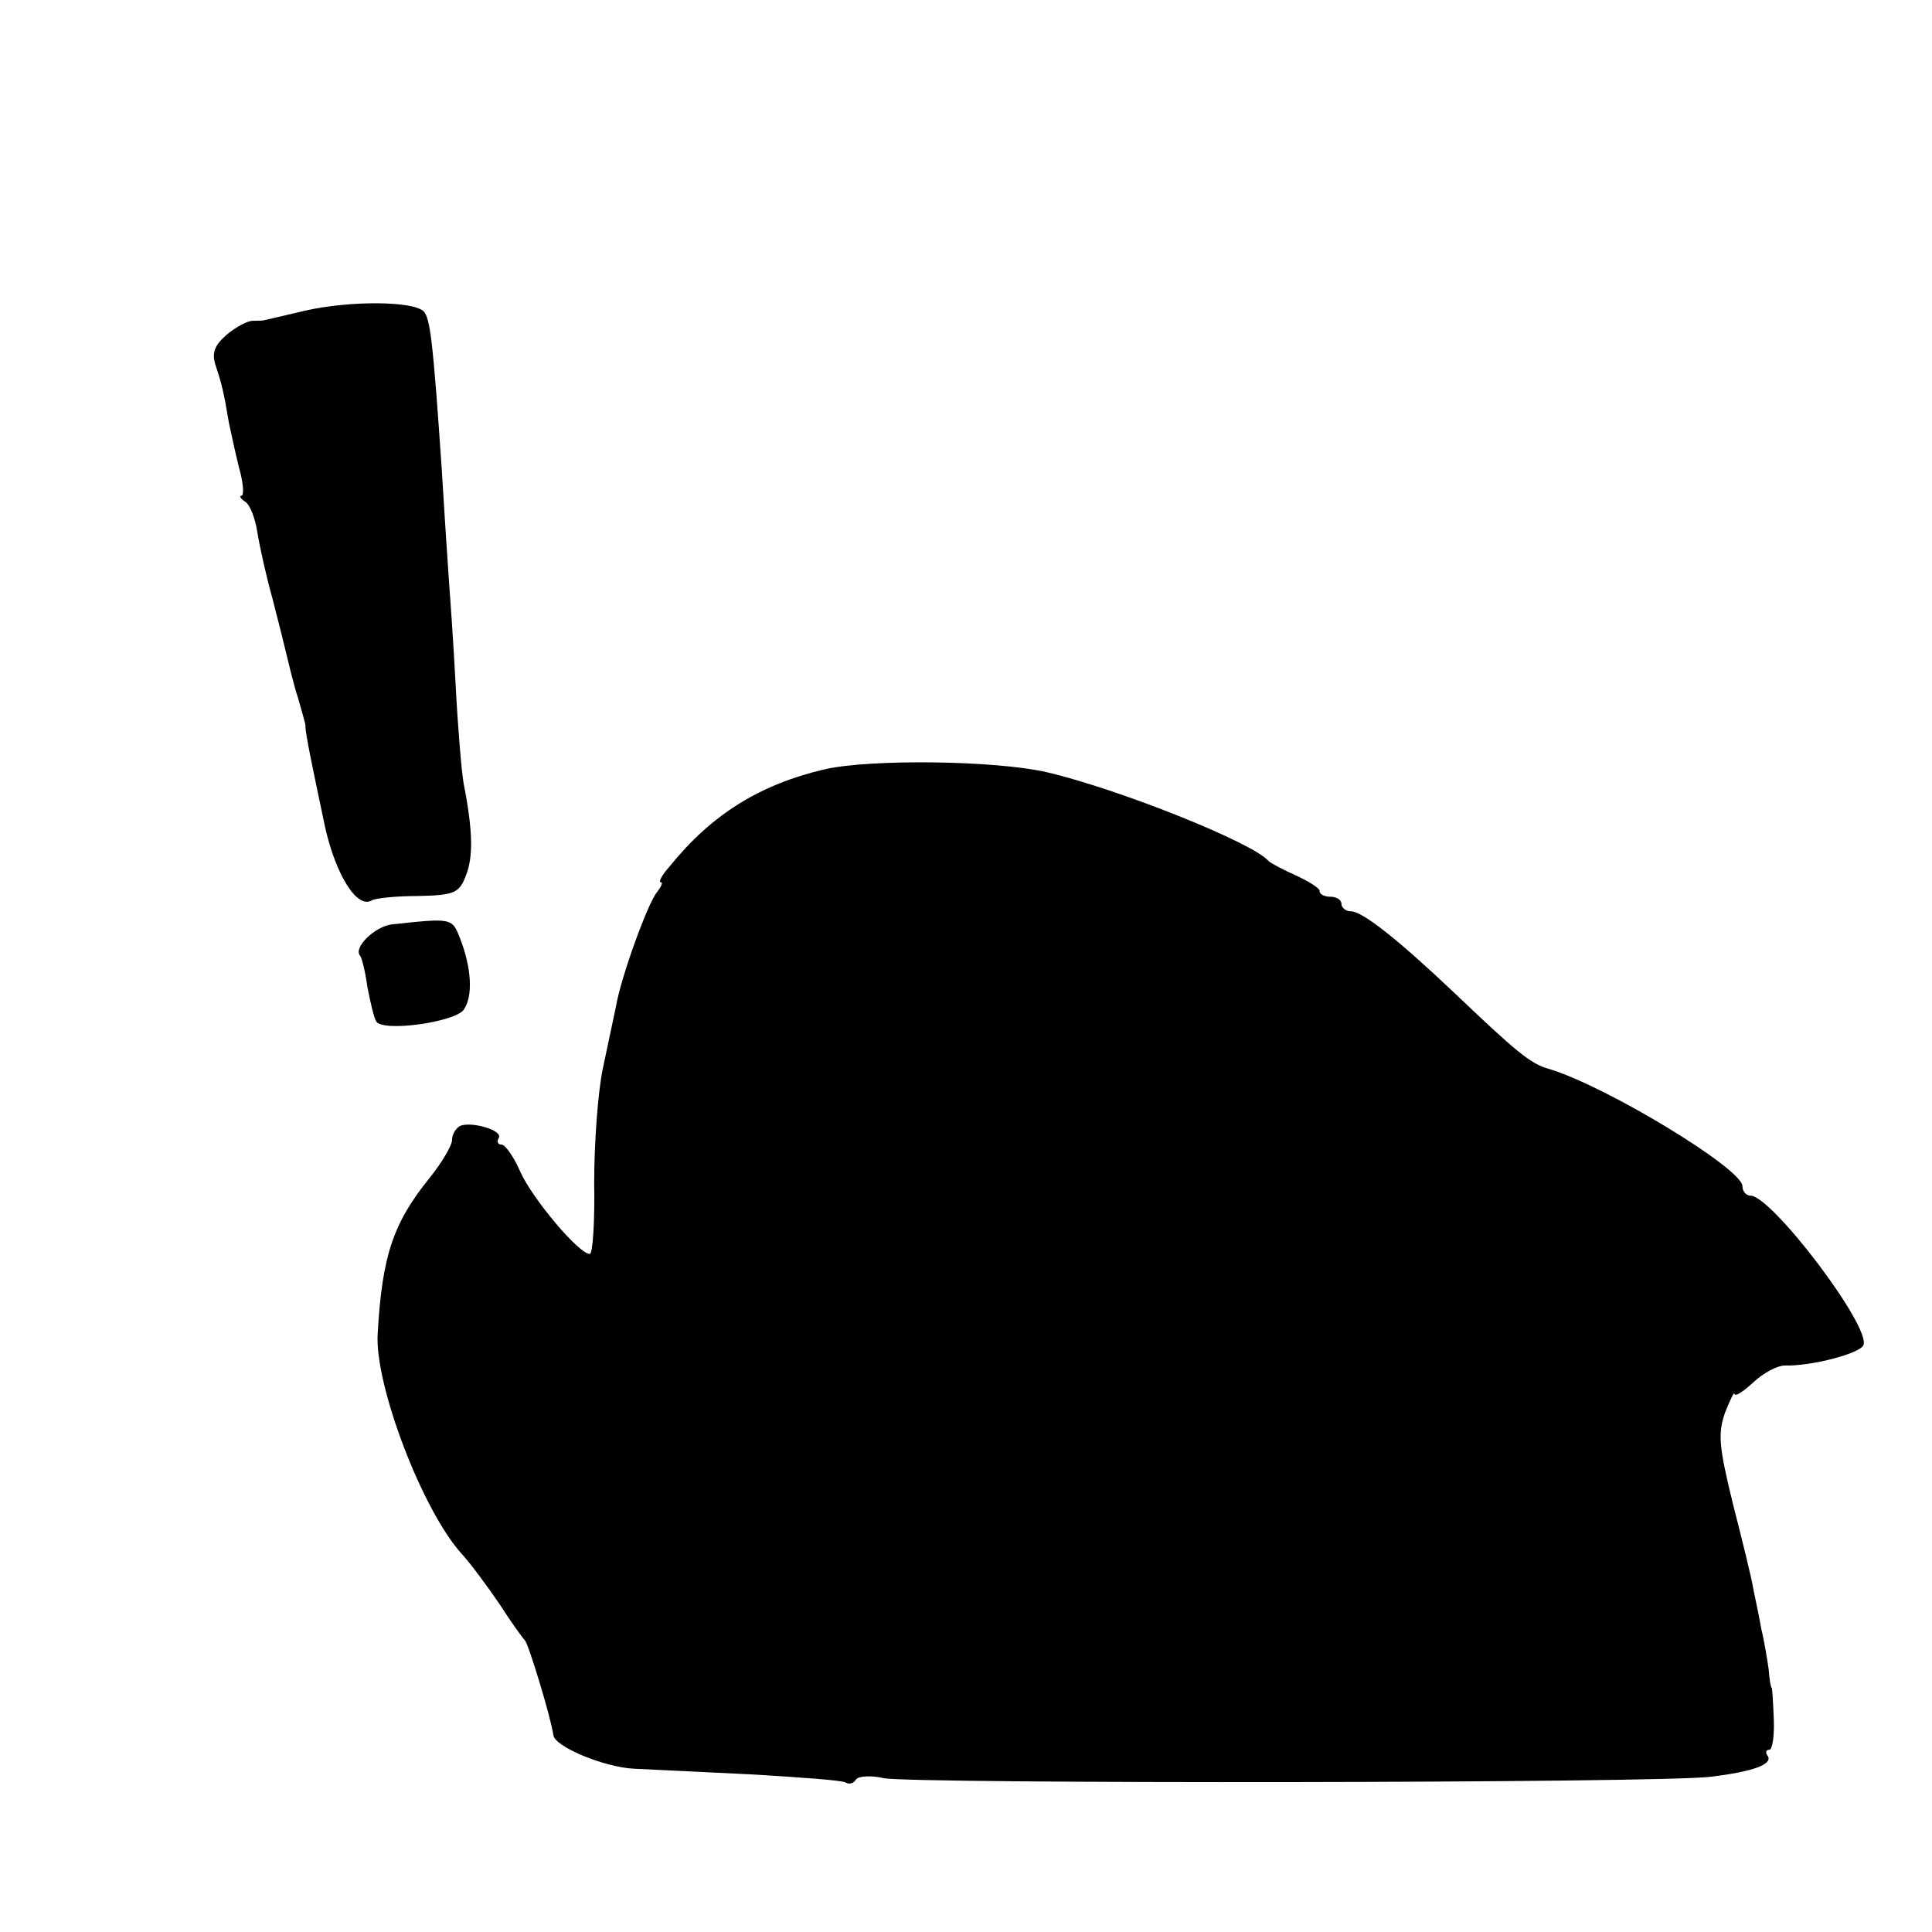 <?xml version="1.0" standalone="no"?>
<!DOCTYPE svg PUBLIC "-//W3C//DTD SVG 20010904//EN"
 "http://www.w3.org/TR/2001/REC-SVG-20010904/DTD/svg10.dtd">
<svg version="1.0" xmlns="http://www.w3.org/2000/svg"
 width="265pt" height="265pt" viewBox="0 0 265 265"
 preserveAspectRatio="xMidYMid meet">
<g transform="translate(0,265) scale(0.1,-0.1)"
fill="#000000" stroke="none">
<path d="M419 2224 c-30 -7 -55 -13 -56 -13 -2 -1 -9 -1 -16 -1 -8 0 -24 -9
-36 -19 -17 -15 -21 -25 -15 -43 8 -24 11 -36 18 -78 3 -14 9 -42 14 -62 6
-21 7 -38 3 -38 -3 0 -1 -4 5 -8 7 -4 14 -23 17 -42 3 -19 12 -60 21 -92 8
-31 17 -67 20 -80 3 -12 9 -38 15 -56 5 -18 10 -35 10 -37 -1 -8 11 -64 27
-140 15 -66 44 -112 64 -100 5 3 33 6 63 6 50 1 57 4 66 28 10 25 10 60 -3
126 -3 17 -8 77 -11 135 -3 58 -8 128 -10 155 -2 28 -6 91 -9 140 -12 177 -16
209 -25 218 -14 14 -100 15 -162 1z"/>
<path d="M1132 1595 c-90 -21 -156 -62 -214 -134 -10 -11 -15 -21 -12 -21 4 0
1 -6 -5 -14 -12 -14 -49 -115 -56 -156 -3 -14 -11 -52 -18 -85 -7 -33 -12
-104 -12 -157 1 -54 -2 -98 -6 -98 -15 0 -78 75 -95 112 -9 21 -21 38 -26 38
-5 0 -7 4 -4 9 7 11 -41 24 -54 16 -6 -4 -10 -12 -10 -19 0 -7 -14 -31 -31
-52 -50 -62 -65 -107 -71 -214 -4 -70 61 -241 115 -301 12 -13 35 -44 52 -69
16 -25 32 -47 35 -50 5 -5 36 -107 39 -130 2 -16 70 -44 110 -46 25 -1 99 -5
165 -8 65 -4 122 -8 126 -11 5 -3 11 -1 14 4 3 5 21 6 38 2 38 -8 1072 -7
1135 2 58 7 84 17 78 28 -4 5 -3 9 2 9 4 0 7 19 6 42 -1 24 -2 43 -3 43 -1 0
-3 11 -4 25 -2 14 -6 39 -10 55 -3 17 -8 41 -11 55 -2 14 -15 66 -28 117 -19
78 -21 96 -11 125 7 18 13 30 13 26 1 -4 12 3 26 16 14 13 33 23 43 23 38 -1
104 17 108 28 10 26 -126 205 -155 205 -6 0 -11 6 -11 13 0 24 -188 138 -266
161 -25 7 -45 24 -129 104 -76 72 -126 112 -142 112 -7 0 -13 5 -13 10 0 6 -7
10 -15 10 -8 0 -15 3 -15 8 0 4 -15 13 -32 21 -18 8 -35 17 -38 20 -21 25
-206 99 -305 122 -71 16 -240 18 -303 4z"/>
<path d="M537 1382 c-23 -3 -53 -32 -43 -43 2 -2 7 -21 10 -43 4 -21 9 -42 12
-47 9 -15 108 -1 120 16 13 18 11 57 -5 98 -11 28 -11 28 -94 19z"/>
</g>
</svg>
